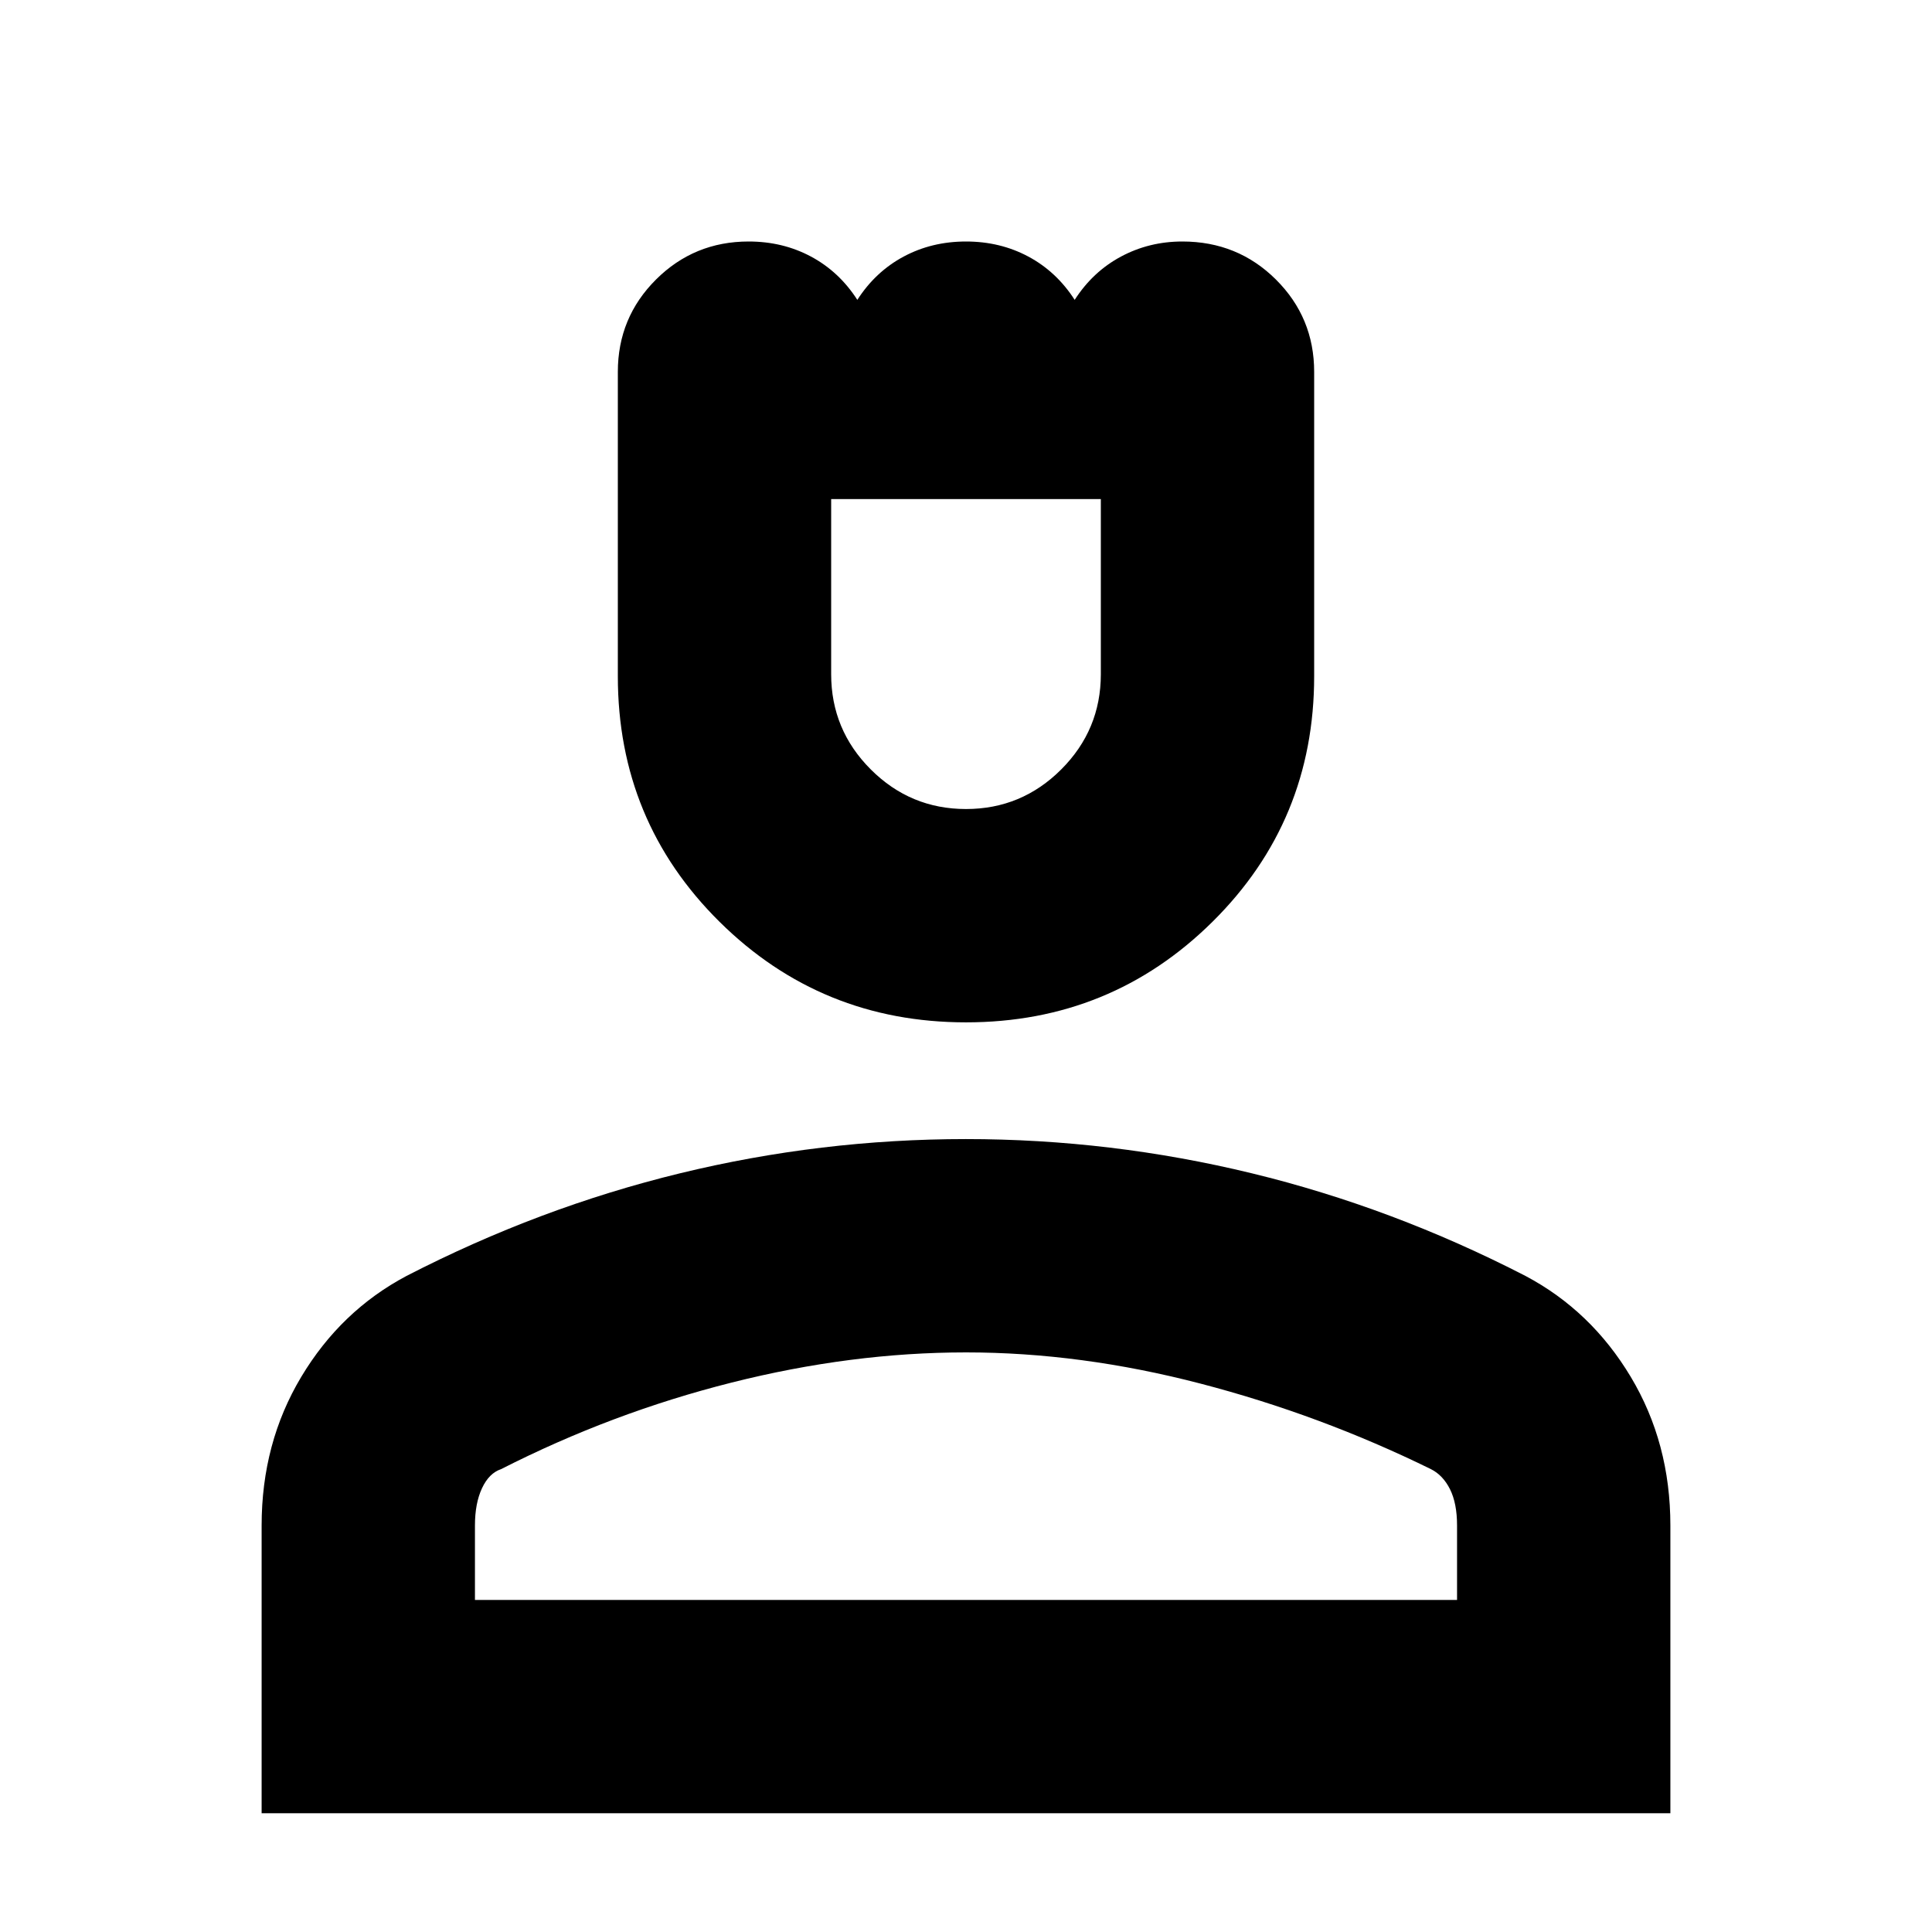 <svg xmlns="http://www.w3.org/2000/svg" height="24" viewBox="0 -960 960 960" width="24"><path d="M480-452q-72 0-122.5-50T307-624v-151.2q0-27 18.96-45.9T372-840q17 0 31 7.5t23 21.5q9-14 23-21.5t31-7.5q17 0 31 7.5t23 21.5q9-14 23-21.5t30.5-7.5q27.5 0 46.5 18.9t19 45.9V-624q0 72-50.5 122T480-452Zm0-106q27.64 0 47.32-19.68T547-625v-87H413v87q0 27.64 19.68 47.32T480-558ZM130-59v-143q0-41 19.69-73.85Q169.38-308.71 202-326q66-34 135.91-51t142-17Q552-394 622-377t136 51q32.63 17.29 52.31 50.15Q830-243 830-202v143H130Zm106-106h488v-37q0-11-3.5-18t-9.5-10q-55-27-114.5-42.5T480-288q-57 0-116.5 15T249-230q-6 2-9.5 9.5T236-202v37Zm244 0Zm0-547Z"/></svg>